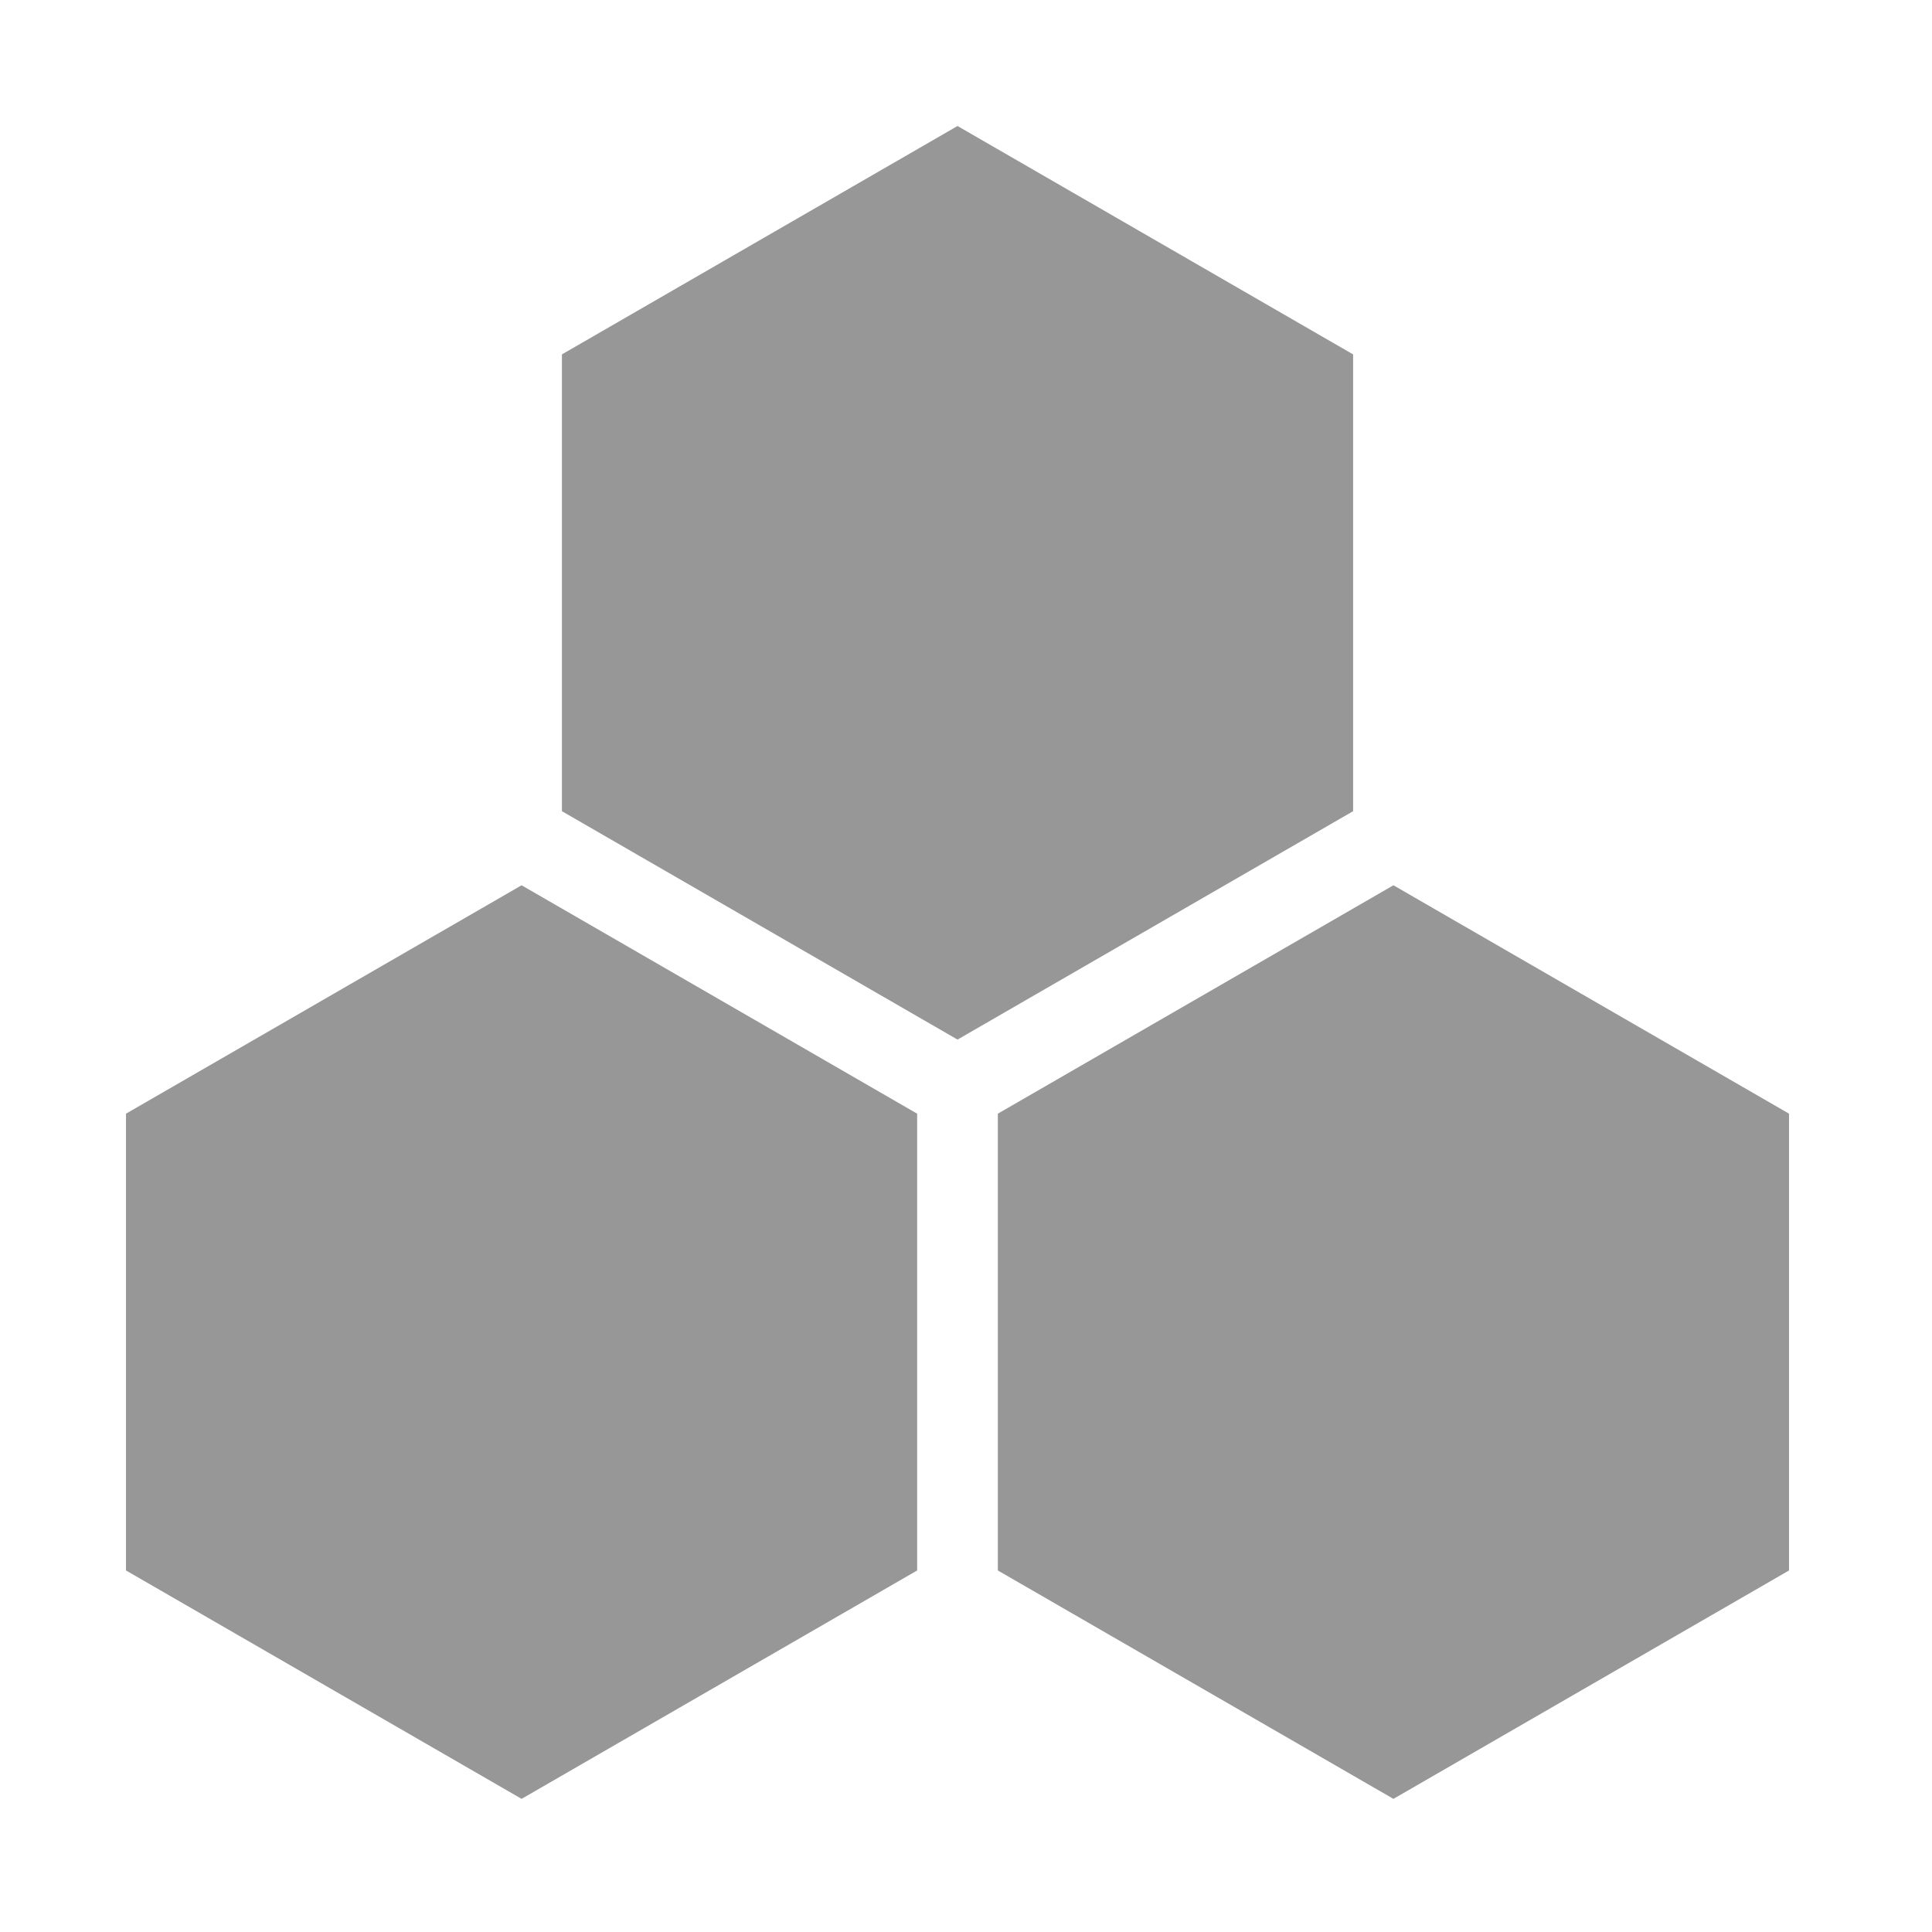 <?xml version="1.0" encoding="UTF-8"?>
<svg width="46px" height="46px" viewBox="0 0 46 46" version="1.1" xmlns="http://www.w3.org/2000/svg" xmlns:xlink="http://www.w3.org/1999/xlink">
    <!-- Generator: Sketch 49.3 (51167) - http://www.bohemiancoding.com/sketch -->
    <title>Group 2</title>
    <desc>Created with Sketch.</desc>
    <defs></defs>
    <g id="Page-1" stroke="none" stroke-width="1" fill="none" fill-rule="evenodd">
        <g id="设备具体参数" transform="translate(-252, -693)" fill="#979797">
            <g id="Group-7" transform="translate(252, 693)">
                <g id="Group-2" transform="translate(3, 3)">
                    <polygon id="Polygon-Copy-2" points="19.798 0 29.217 5.438 29.217 16.314 19.798 21.752 10.379 16.314 10.379 5.438"></polygon>
                    <polygon id="Polygon-Copy-3" points="30.177 18.078 39.596 23.516 39.596 34.392 30.177 39.83 20.758 34.392 20.758 23.516"></polygon>
                    <polygon id="Polygon-Copy-4" points="9.419 18.078 18.837 23.516 18.837 34.392 9.419 39.83 1.77635684e-15 34.392 -4.4408921e-15 23.516"></polygon>
                </g>
            </g>
        </g>
    </g>
</svg>